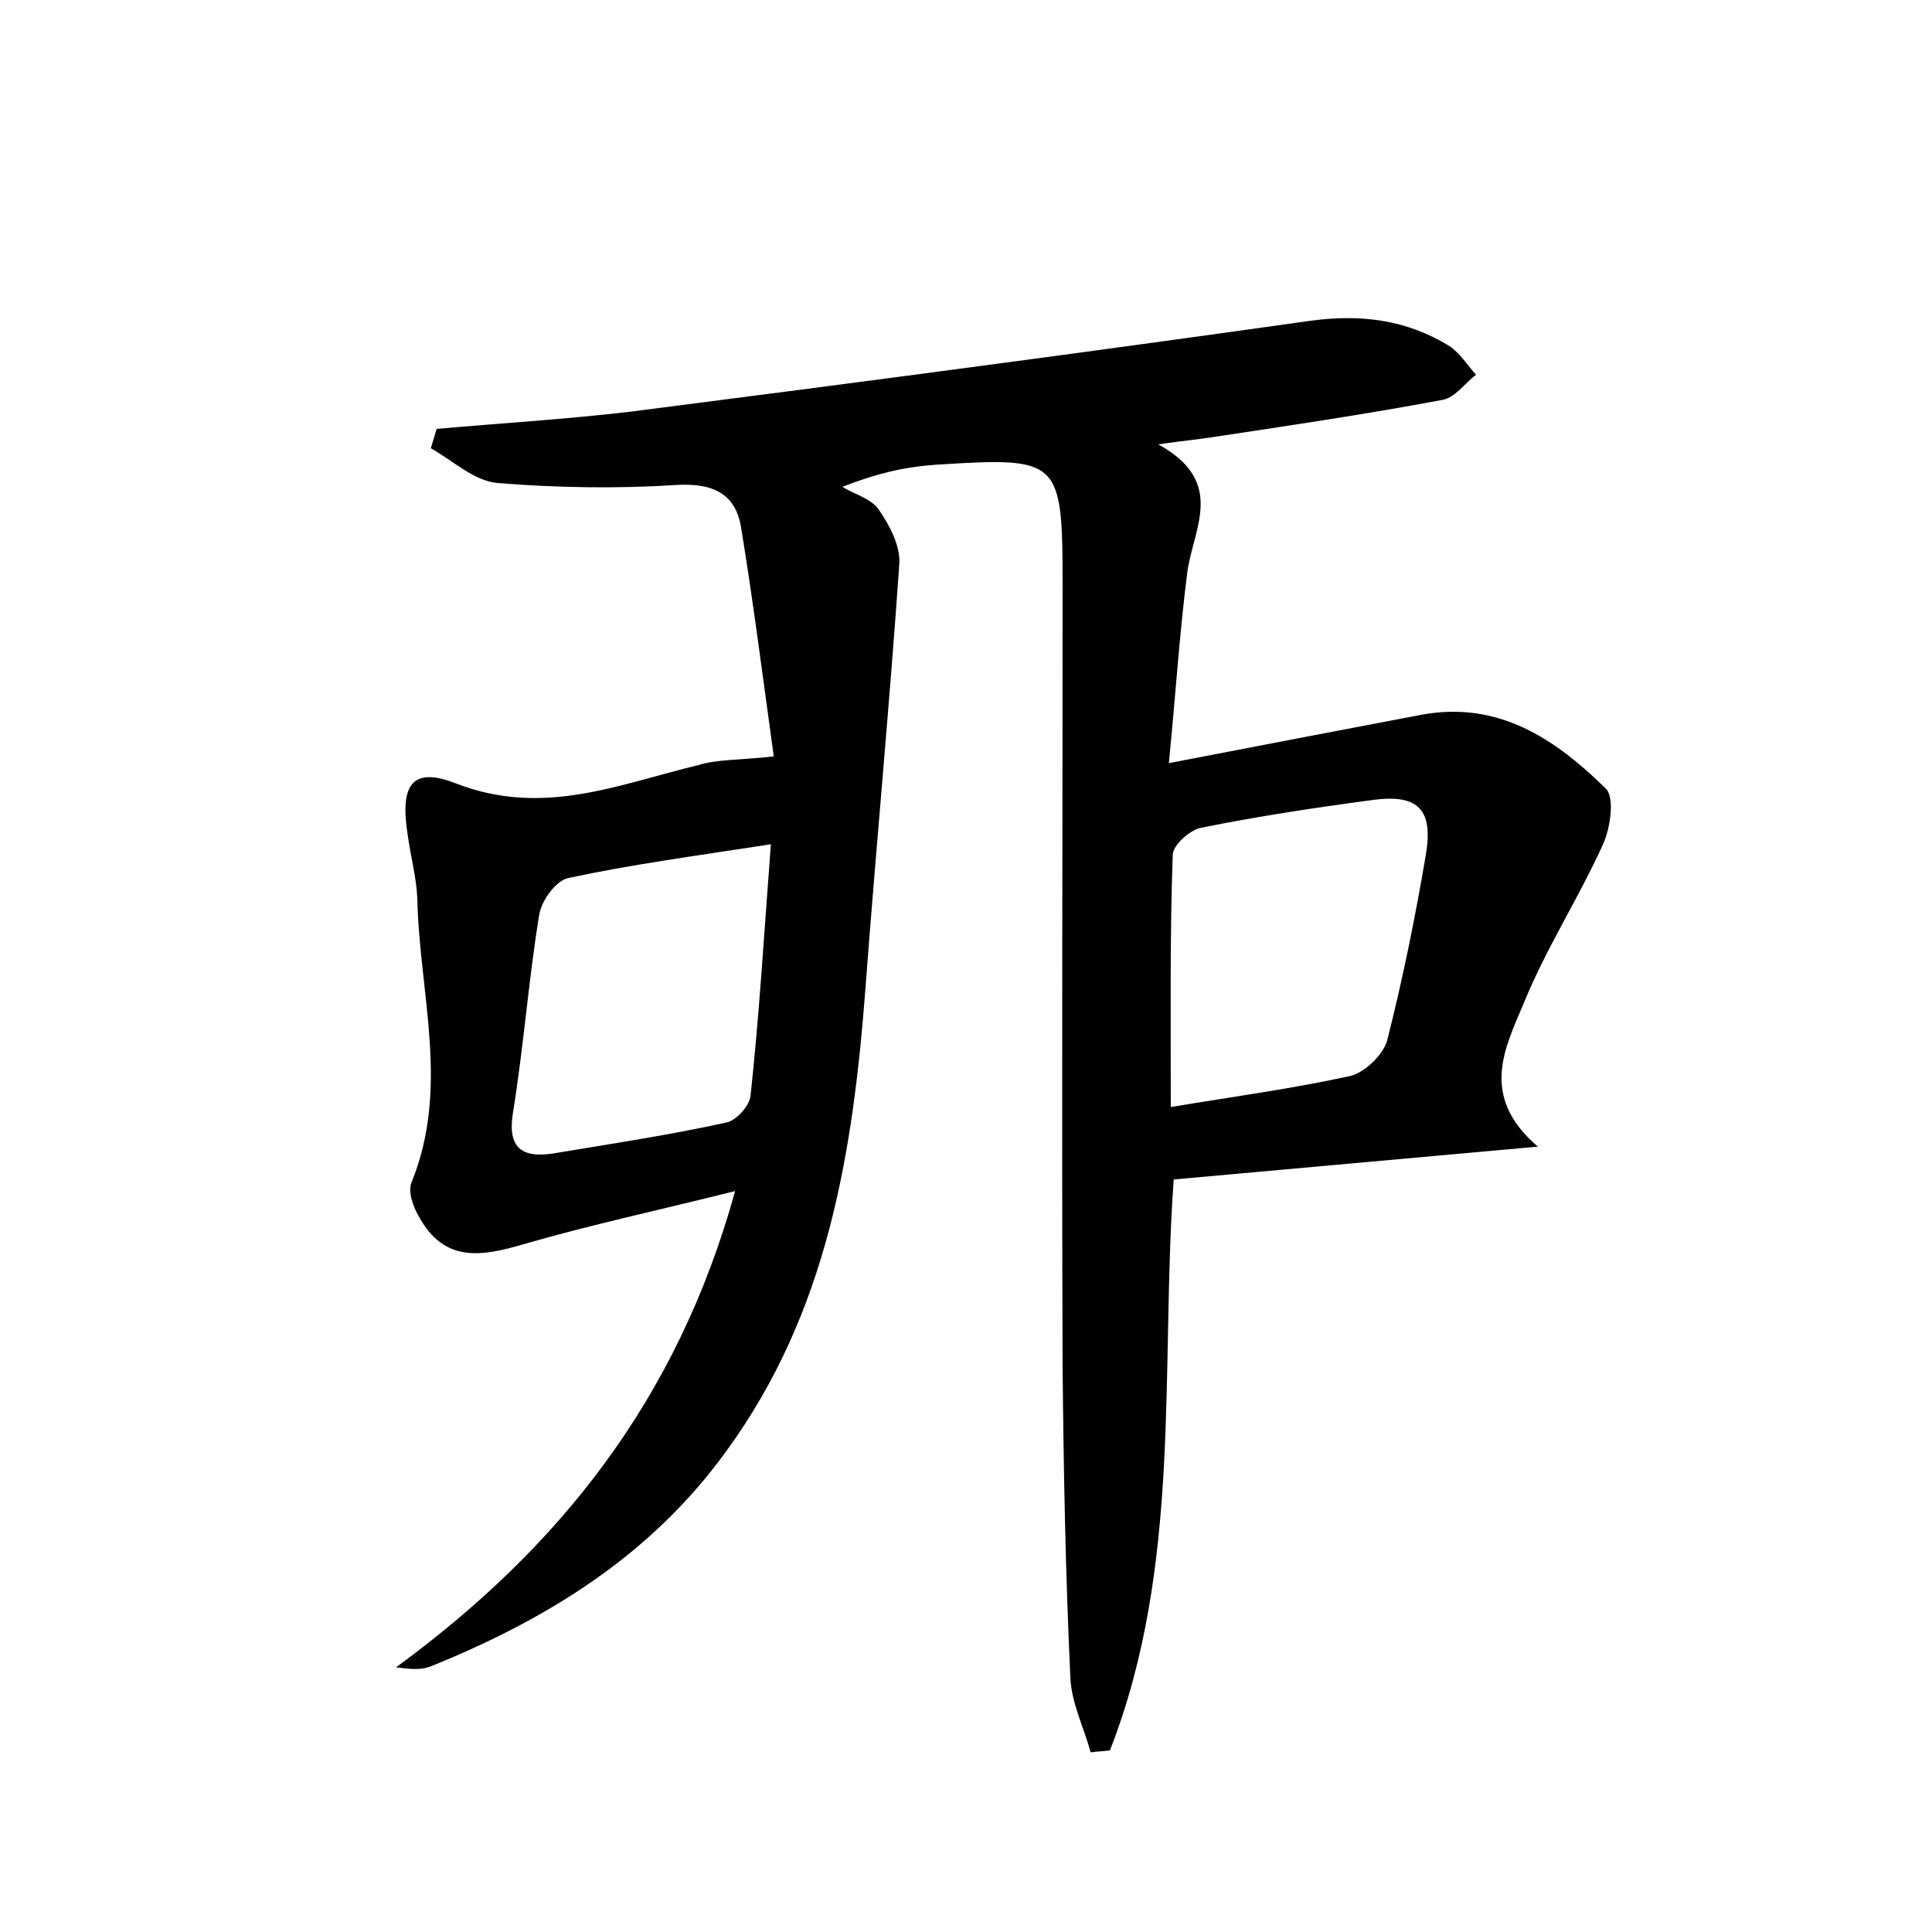 <?xml version="1.0" encoding="utf-8"?>
<!-- Generator: Adobe Illustrator 22.0.0, SVG Export Plug-In . SVG Version: 6.00 Build 0)  -->
<svg version="1.1" id="图层_1" xmlns="http://www.w3.org/2000/svg" xmlns:xlink="http://www.w3.org/1999/xlink" x="0px" y="0px"
	 viewBox="0 0 200 200" style="enable-background:new 0 0 200 200;" xml:space="preserve">
<style type="text/css">
	.st0{fill:#FFFFFF;}
</style>
<g>
	
	<path d="M80.1,78.3C79,70.4,78,62.4,76.7,54.5c-0.6-3.4-2.9-4.5-6.6-4.3c-6.2,0.4-12.4,0.3-18.6-0.2c-2.4-0.2-4.6-2.3-6.9-3.6
		c0.2-0.7,0.4-1.3,0.6-2c6.7-0.6,13.5-1,20.2-1.8c23.4-3,46.9-6.1,70.3-9.4c5.2-0.7,9.9-0.1,14.3,2.6c1.1,0.7,1.9,2,2.8,3
		c-1.2,0.9-2.2,2.4-3.5,2.6c-8,1.5-16.1,2.7-24.1,3.9c-1.3,0.2-2.5,0.3-5.3,0.7c7.1,3.9,3.6,8.7,3,13.3c-0.8,6.3-1.2,12.6-1.9,19.7
		c9.3-1.8,17.7-3.4,26.1-5c8-1.5,13.9,2.5,19.1,7.6c1,0.9,0.5,4.2-0.3,5.9c-2.5,5.5-5.8,10.6-8.1,16.2c-1.9,4.6-4.8,9.7,1.4,15
		c-13.4,1.2-25.5,2.3-37.7,3.4c-1.4,19.5,0.9,39.9-6.6,59.1c-0.7,0.1-1.3,0.1-2,0.2c-0.7-2.6-2-5.1-2.1-7.8
		c-0.5-10.7-0.7-21.4-0.8-32.1c-0.1-26.9,0-53.8,0-80.7c0-13.3-0.2-13.5-13-12.7c-2.9,0.2-5.7,0.7-9.8,2.3c1.3,0.8,3,1.2,3.8,2.4
		c1.1,1.6,2.2,3.7,2.1,5.5c-1,14.6-2.4,29.2-3.5,43.9c-1.3,17.1-3.9,33.6-14.4,48c-7.8,10.8-18.5,17.4-30.6,22.3
		c-1,0.4-2.1,0.3-3.6,0.1c16.8-12.3,29.1-27.6,35.1-49.3c-8,2-15,3.5-21.9,5.5c-4.4,1.3-8.2,1.9-10.8-2.8c-0.6-1-1.2-2.6-0.8-3.6
		c4-9.8,0.8-19.6,0.6-29.4c-0.1-2.2-0.7-4.4-1-6.6c-0.8-5.1,0.4-7.1,5-5.3c9,3.5,16.8,0.1,25.1-1.9C74.2,78.6,76.5,78.7,80.1,78.3z
		 M121.2,114.6c6.6-1.1,12.6-1.9,18.5-3.2c1.5-0.3,3.5-2.2,3.9-3.7c1.6-6.3,2.9-12.7,4-19.2c0.8-4.7-0.8-6.3-5.4-5.7
		c-6,0.8-12,1.7-17.9,2.9c-1.1,0.2-2.9,1.8-2.9,2.8C121.1,97,121.2,105.4,121.2,114.6z M79.8,87.4c-7.8,1.2-14.5,2.1-21,3.5
		c-1.3,0.3-2.8,2.4-3,3.9c-1.1,6.8-1.6,13.6-2.7,20.4c-0.6,3.7,1,4.7,4.2,4.2c6-1,12-1.9,17.9-3.2c1-0.2,2.4-1.7,2.5-2.8
		C78.6,105.1,79.1,96.6,79.8,87.4z"/>
	
	
</g>
</svg>

